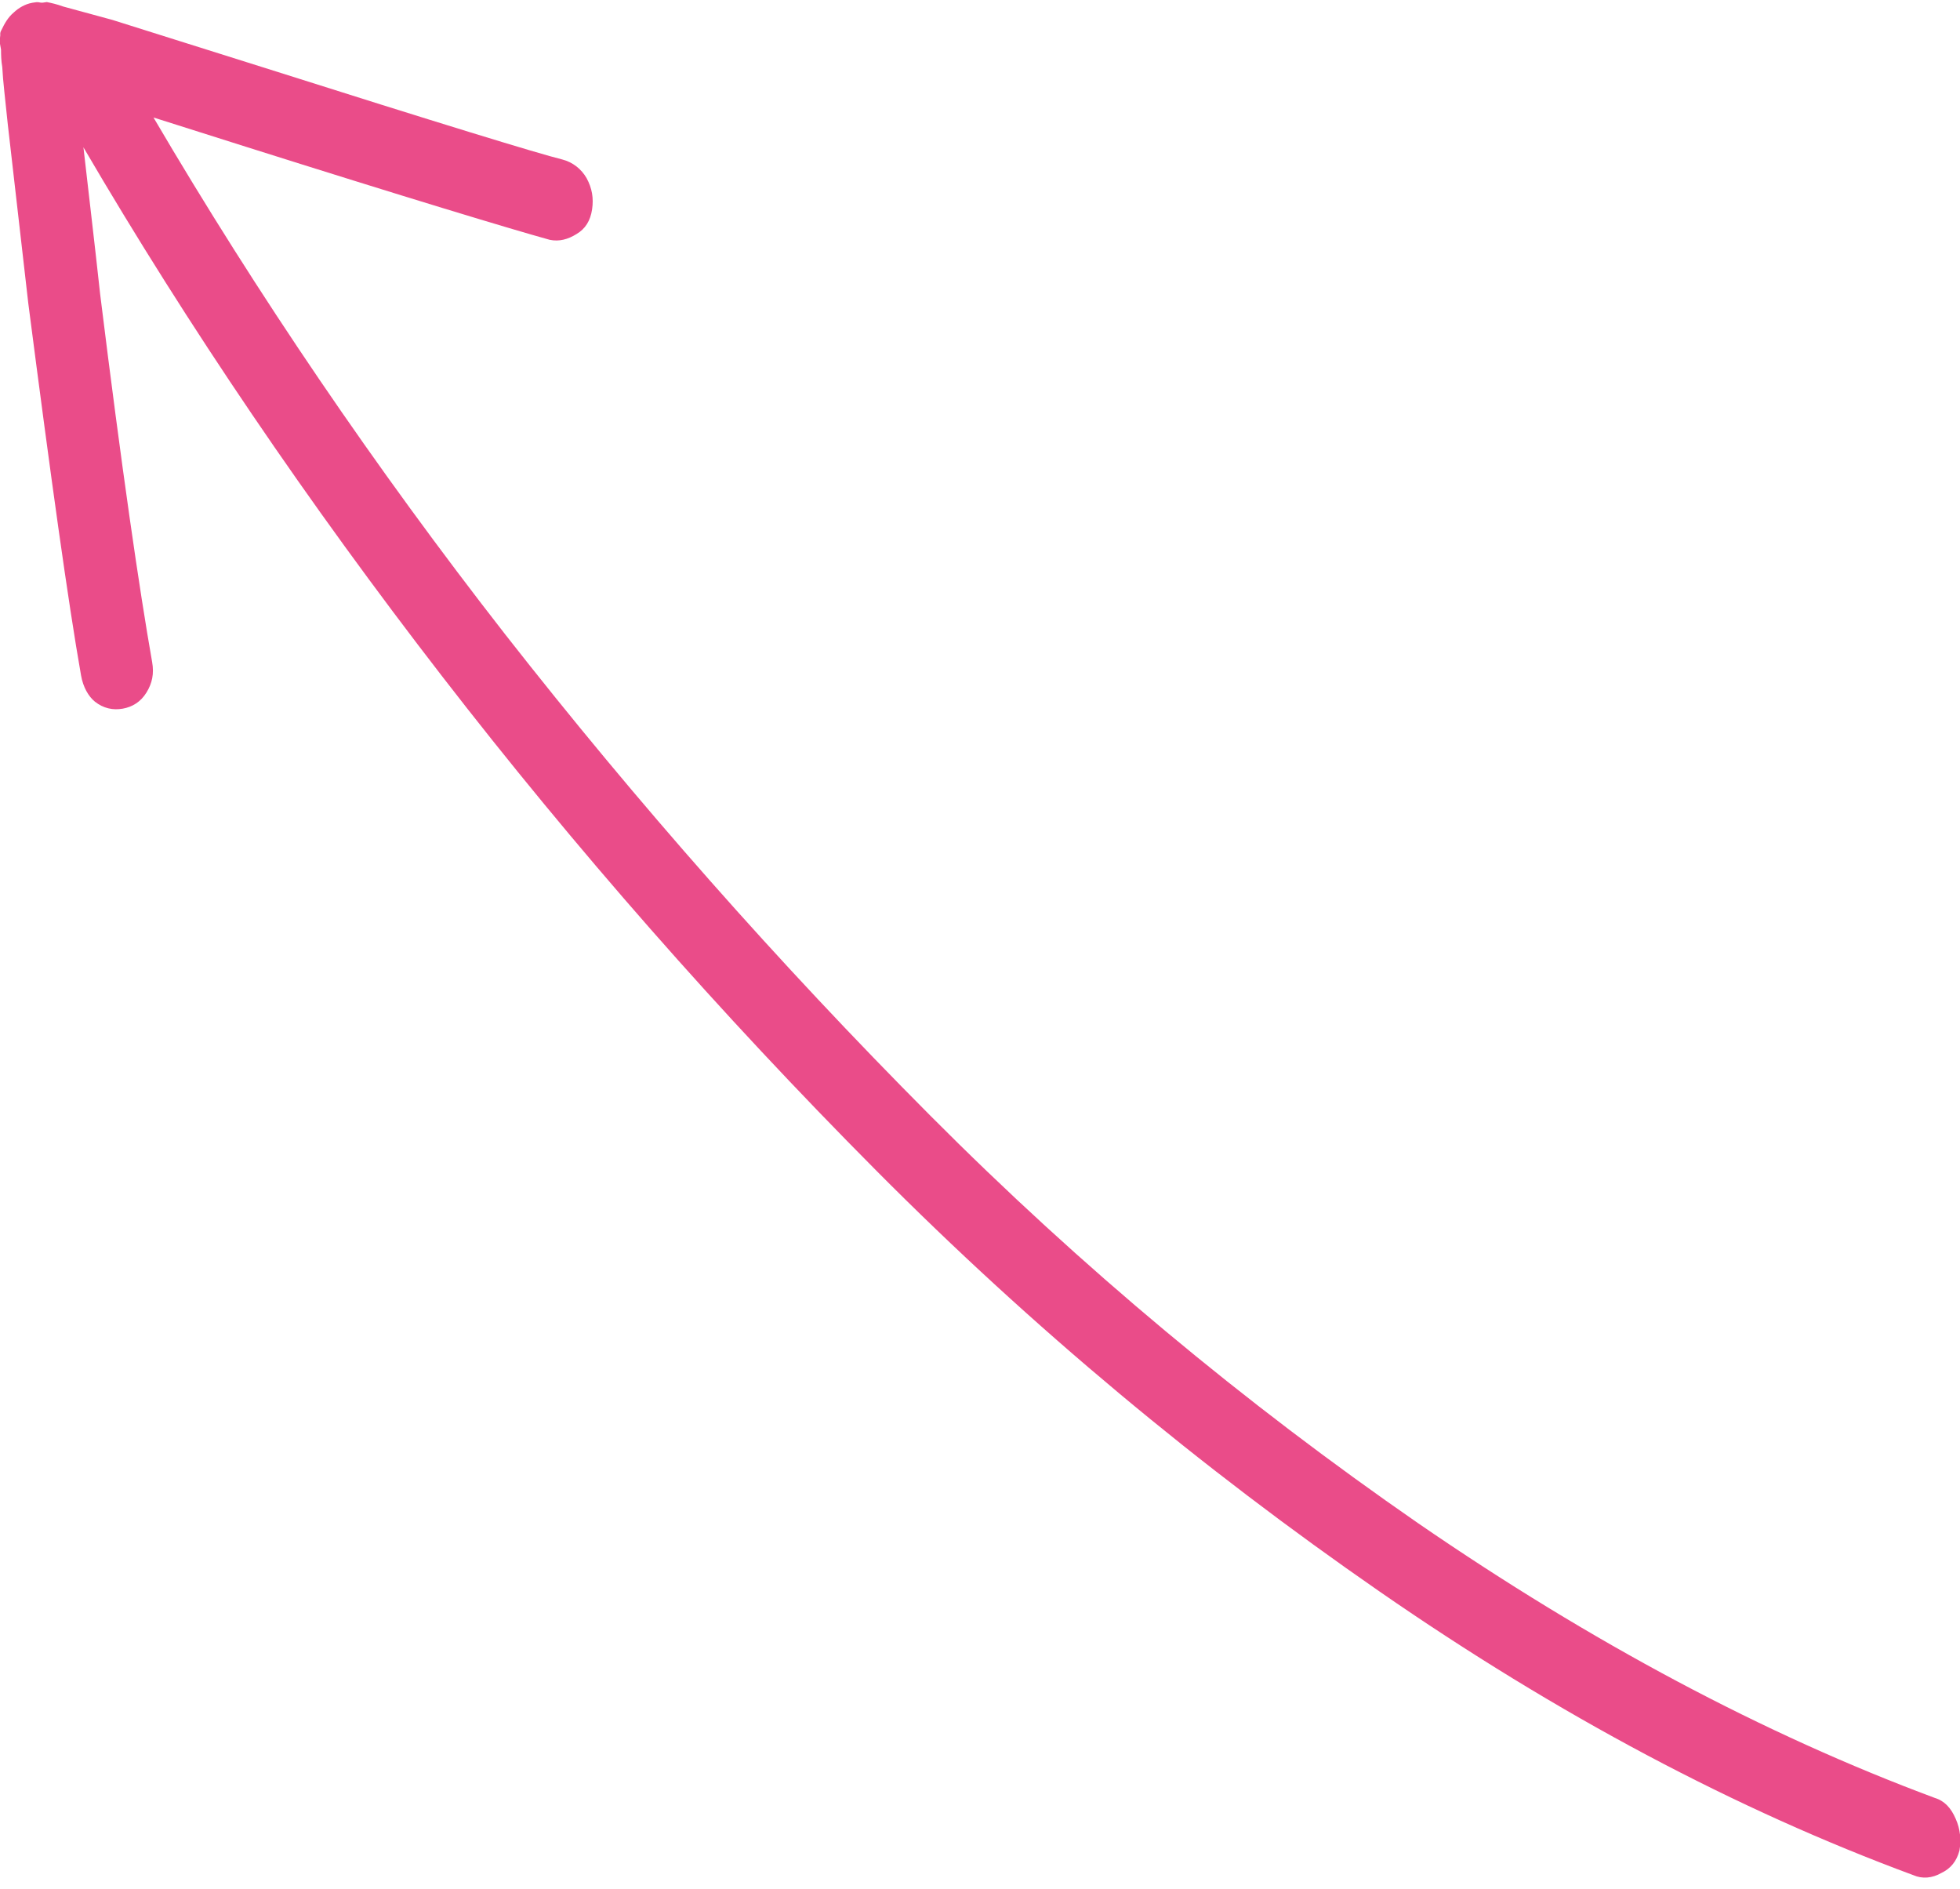 <?xml version="1.0" encoding="UTF-8"?>
<svg width="82px" height="79px" viewBox="0 0 82 79" version="1.1" xmlns="http://www.w3.org/2000/svg" xmlns:xlink="http://www.w3.org/1999/xlink">
    <!-- Generator: Sketch 64 (93537) - https://sketch.com -->
    <title>Path</title>
    <desc>Created with Sketch.</desc>
    <g id="Page-1" stroke="none" stroke-width="1" fill="none" fill-rule="evenodd">
        <g id="DD-Hand-Drawn-Arrow-Collection-87902" transform="translate(40.682, 39.646) rotate(-100) translate(-40.682, -39.646) translate(-5.318, 4.646)" fill="#EA4C89" fill-rule="nonzero">
            <path d="M63.691,0.254 C66.797,0.254 72.024,0.443 79.411,0.783 L86.911,1.237 C87.933,1.313 88.729,1.351 89.335,1.427 C89.6,1.427 89.827,1.464 90.055,1.502 L90.358,1.502 C90.433,1.502 90.509,1.54 90.661,1.578 C90.736,1.578 90.812,1.616 90.85,1.654 C91.115,1.843 91.342,2.032 91.494,2.297 C91.645,2.524 91.759,2.826 91.759,3.129 C91.759,3.243 91.759,3.356 91.721,3.432 C91.683,3.507 91.683,3.621 91.683,3.734 C91.608,3.924 91.532,4.113 91.38,4.378 L90.471,6.307 L87.441,12.134 C83.842,19.02 81.873,22.879 81.456,23.824 C81.267,24.241 80.926,24.543 80.509,24.695 C80.055,24.846 79.638,24.846 79.183,24.695 C78.729,24.543 78.426,24.278 78.274,23.862 C78.123,23.484 78.085,23.106 78.236,22.727 C78.994,21.138 81.002,17.166 84.335,10.772 L86.153,7.291 C78.123,10.28 70.13,13.874 62.289,18.036 C54.411,22.235 46.797,26.889 39.411,32.034 C32.024,37.18 25.282,42.893 19.07,49.173 C12.895,55.454 7.858,61.886 3.994,68.469 C3.805,68.847 3.464,69.074 2.971,69.188 C2.517,69.301 2.062,69.263 1.645,69.112 C1.229,68.923 0.964,68.62 0.85,68.204 C0.699,67.788 0.736,67.372 0.964,67.031 C4.941,60.221 10.13,53.562 16.532,47.093 C22.933,40.623 29.903,34.721 37.517,29.424 C45.13,24.127 52.971,19.36 61.039,15.123 C69.108,10.885 77.252,7.215 85.433,4.188 C83.615,4.075 81.532,3.961 79.259,3.81 C71.949,3.432 66.797,3.28 63.729,3.28 C63.236,3.28 62.858,3.129 62.517,2.826 C62.176,2.524 62.024,2.145 62.024,1.729 C62.024,1.313 62.176,0.935 62.517,0.632 C62.782,0.405 63.199,0.254 63.691,0.254 Z" id="Path"></path>
        </g>
    </g>
</svg>